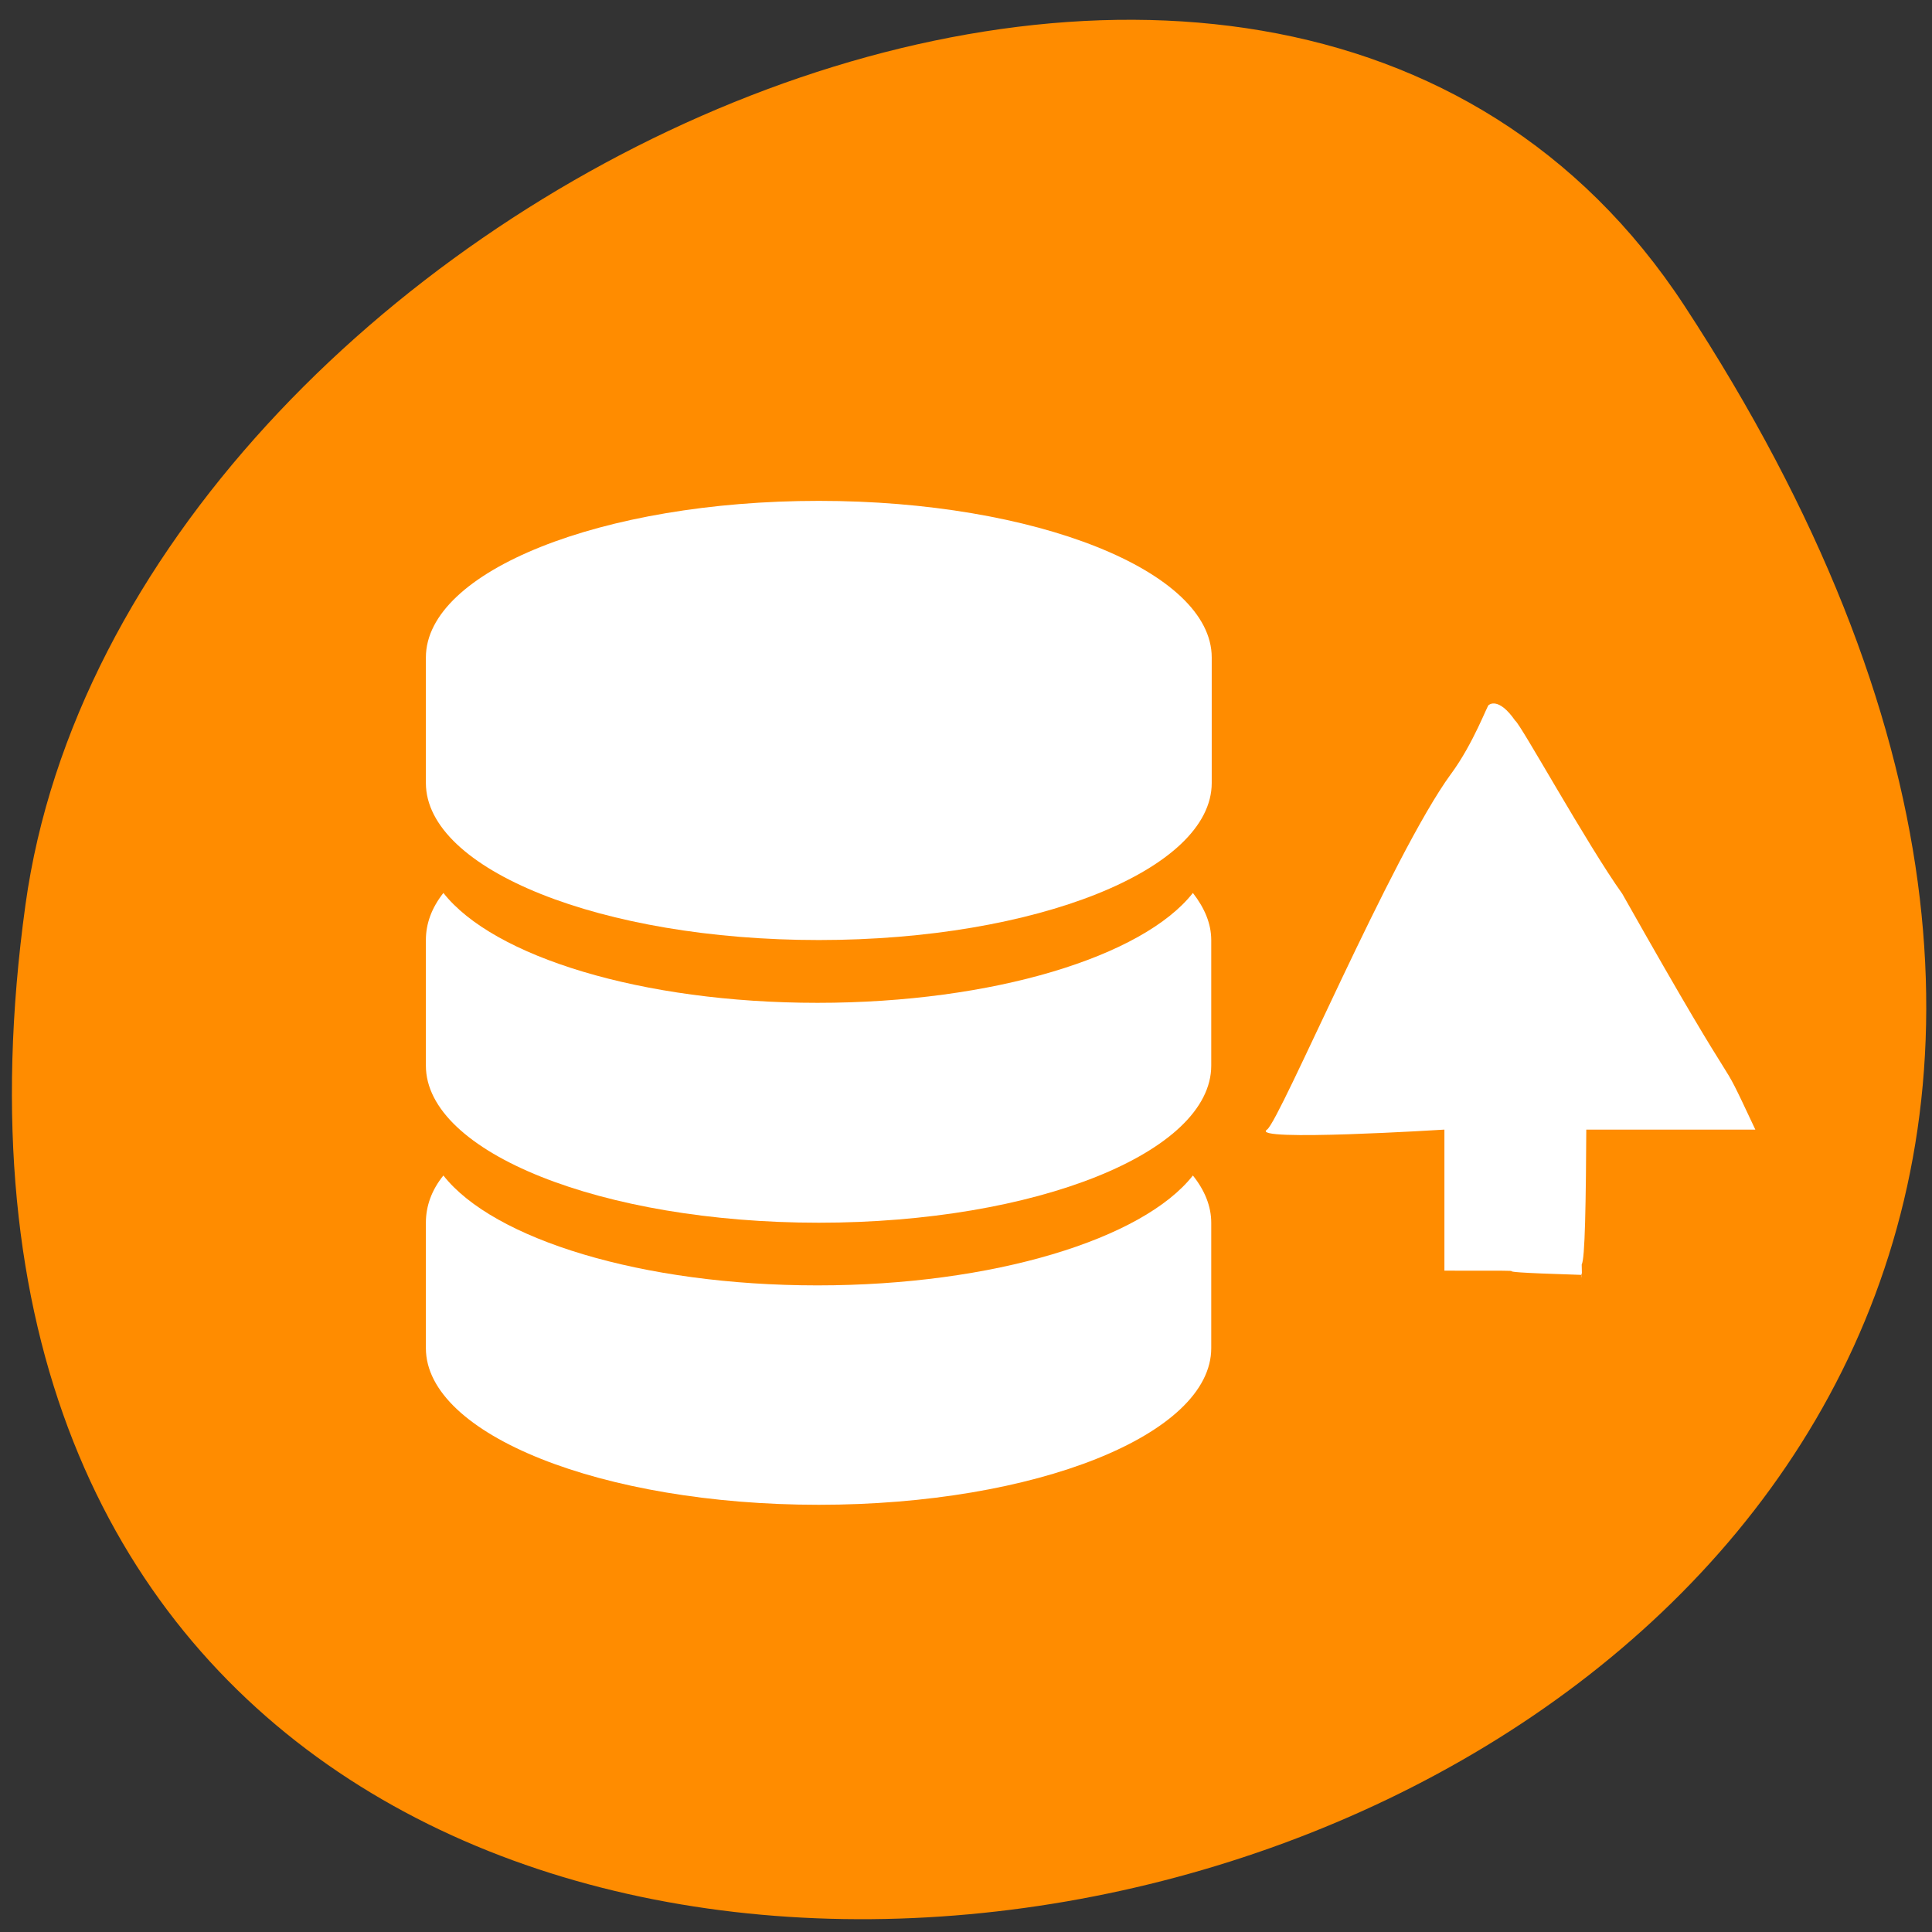 <svg xmlns="http://www.w3.org/2000/svg" viewBox="0 0 16 16"><rect x="0" y="0" width="16" height="16" fill="#333333" stroke="none"/><path d="m 13.949 2.531 c 9.07 13.848 -15.711 19.207 -13.738 4.961 c 0.805 -5.812 10.266 -10.258 13.738 -4.961" style="fill:#ff8c00"/><g style="fill:#fff"><path d="m 6.781 4.148 c -1.797 0 -3.254 0.582 -3.254 1.297 v 1.039 c 0 0.719 1.457 1.301 3.254 1.301 c 1.797 0 3.254 -0.582 3.254 -1.301 v -1.039 c 0 -0.715 -1.457 -1.297 -3.254 -1.297"/><path d="m 6.77 8.305 c -1.457 0 -2.684 -0.383 -3.098 -0.91 c -0.098 0.125 -0.145 0.254 -0.145 0.391 v 1.039 c 0 0.719 1.457 1.301 3.254 1.301 c 1.797 0 3.25 -0.582 3.25 -1.301 v -1.039 c 0 -0.137 -0.055 -0.266 -0.152 -0.391 c -0.414 0.527 -1.652 0.91 -3.109 0.91"/><path d="m 6.77 10.645 c -1.457 0 -2.684 -0.383 -3.098 -0.91 c -0.098 0.121 -0.145 0.254 -0.145 0.391 v 1.039 c 0 0.715 1.457 1.297 3.254 1.297 c 1.797 0 3.25 -0.582 3.25 -1.297 v -1.039 c 0 -0.137 -0.055 -0.27 -0.152 -0.391 c -0.414 0.527 -1.652 0.91 -3.109 0.91"/><path d="m 12.016 6.41 c -0.488 0.668 -1.414 2.867 -1.523 2.945 c -0.156 0.102 1.469 0 1.469 0 v 1.168 c 1.105 0 0 0 1.133 0.035 c 0.012 -0.031 0.004 -0.02 0.004 0.012 c 0.004 0.051 0 -0.098 0 -0.098 c 0.027 -0.047 0.035 -0.469 0.039 -1.254 l -0.07 0.137 h 1.469 c -0.367 -0.781 0 0 -1.102 -1.953 c -0.293 -0.41 -0.844 -1.41 -0.887 -1.434 c -0.027 -0.016 -0.039 0.039 -0.039 0.18 c 0 0.113 0.039 -0.18 0.039 -0.18 c -0.141 -0.203 -0.219 -0.129 -0.219 -0.129 c -0.008 -0.008 -0.125 0.316 -0.312 0.57"/></g></svg>